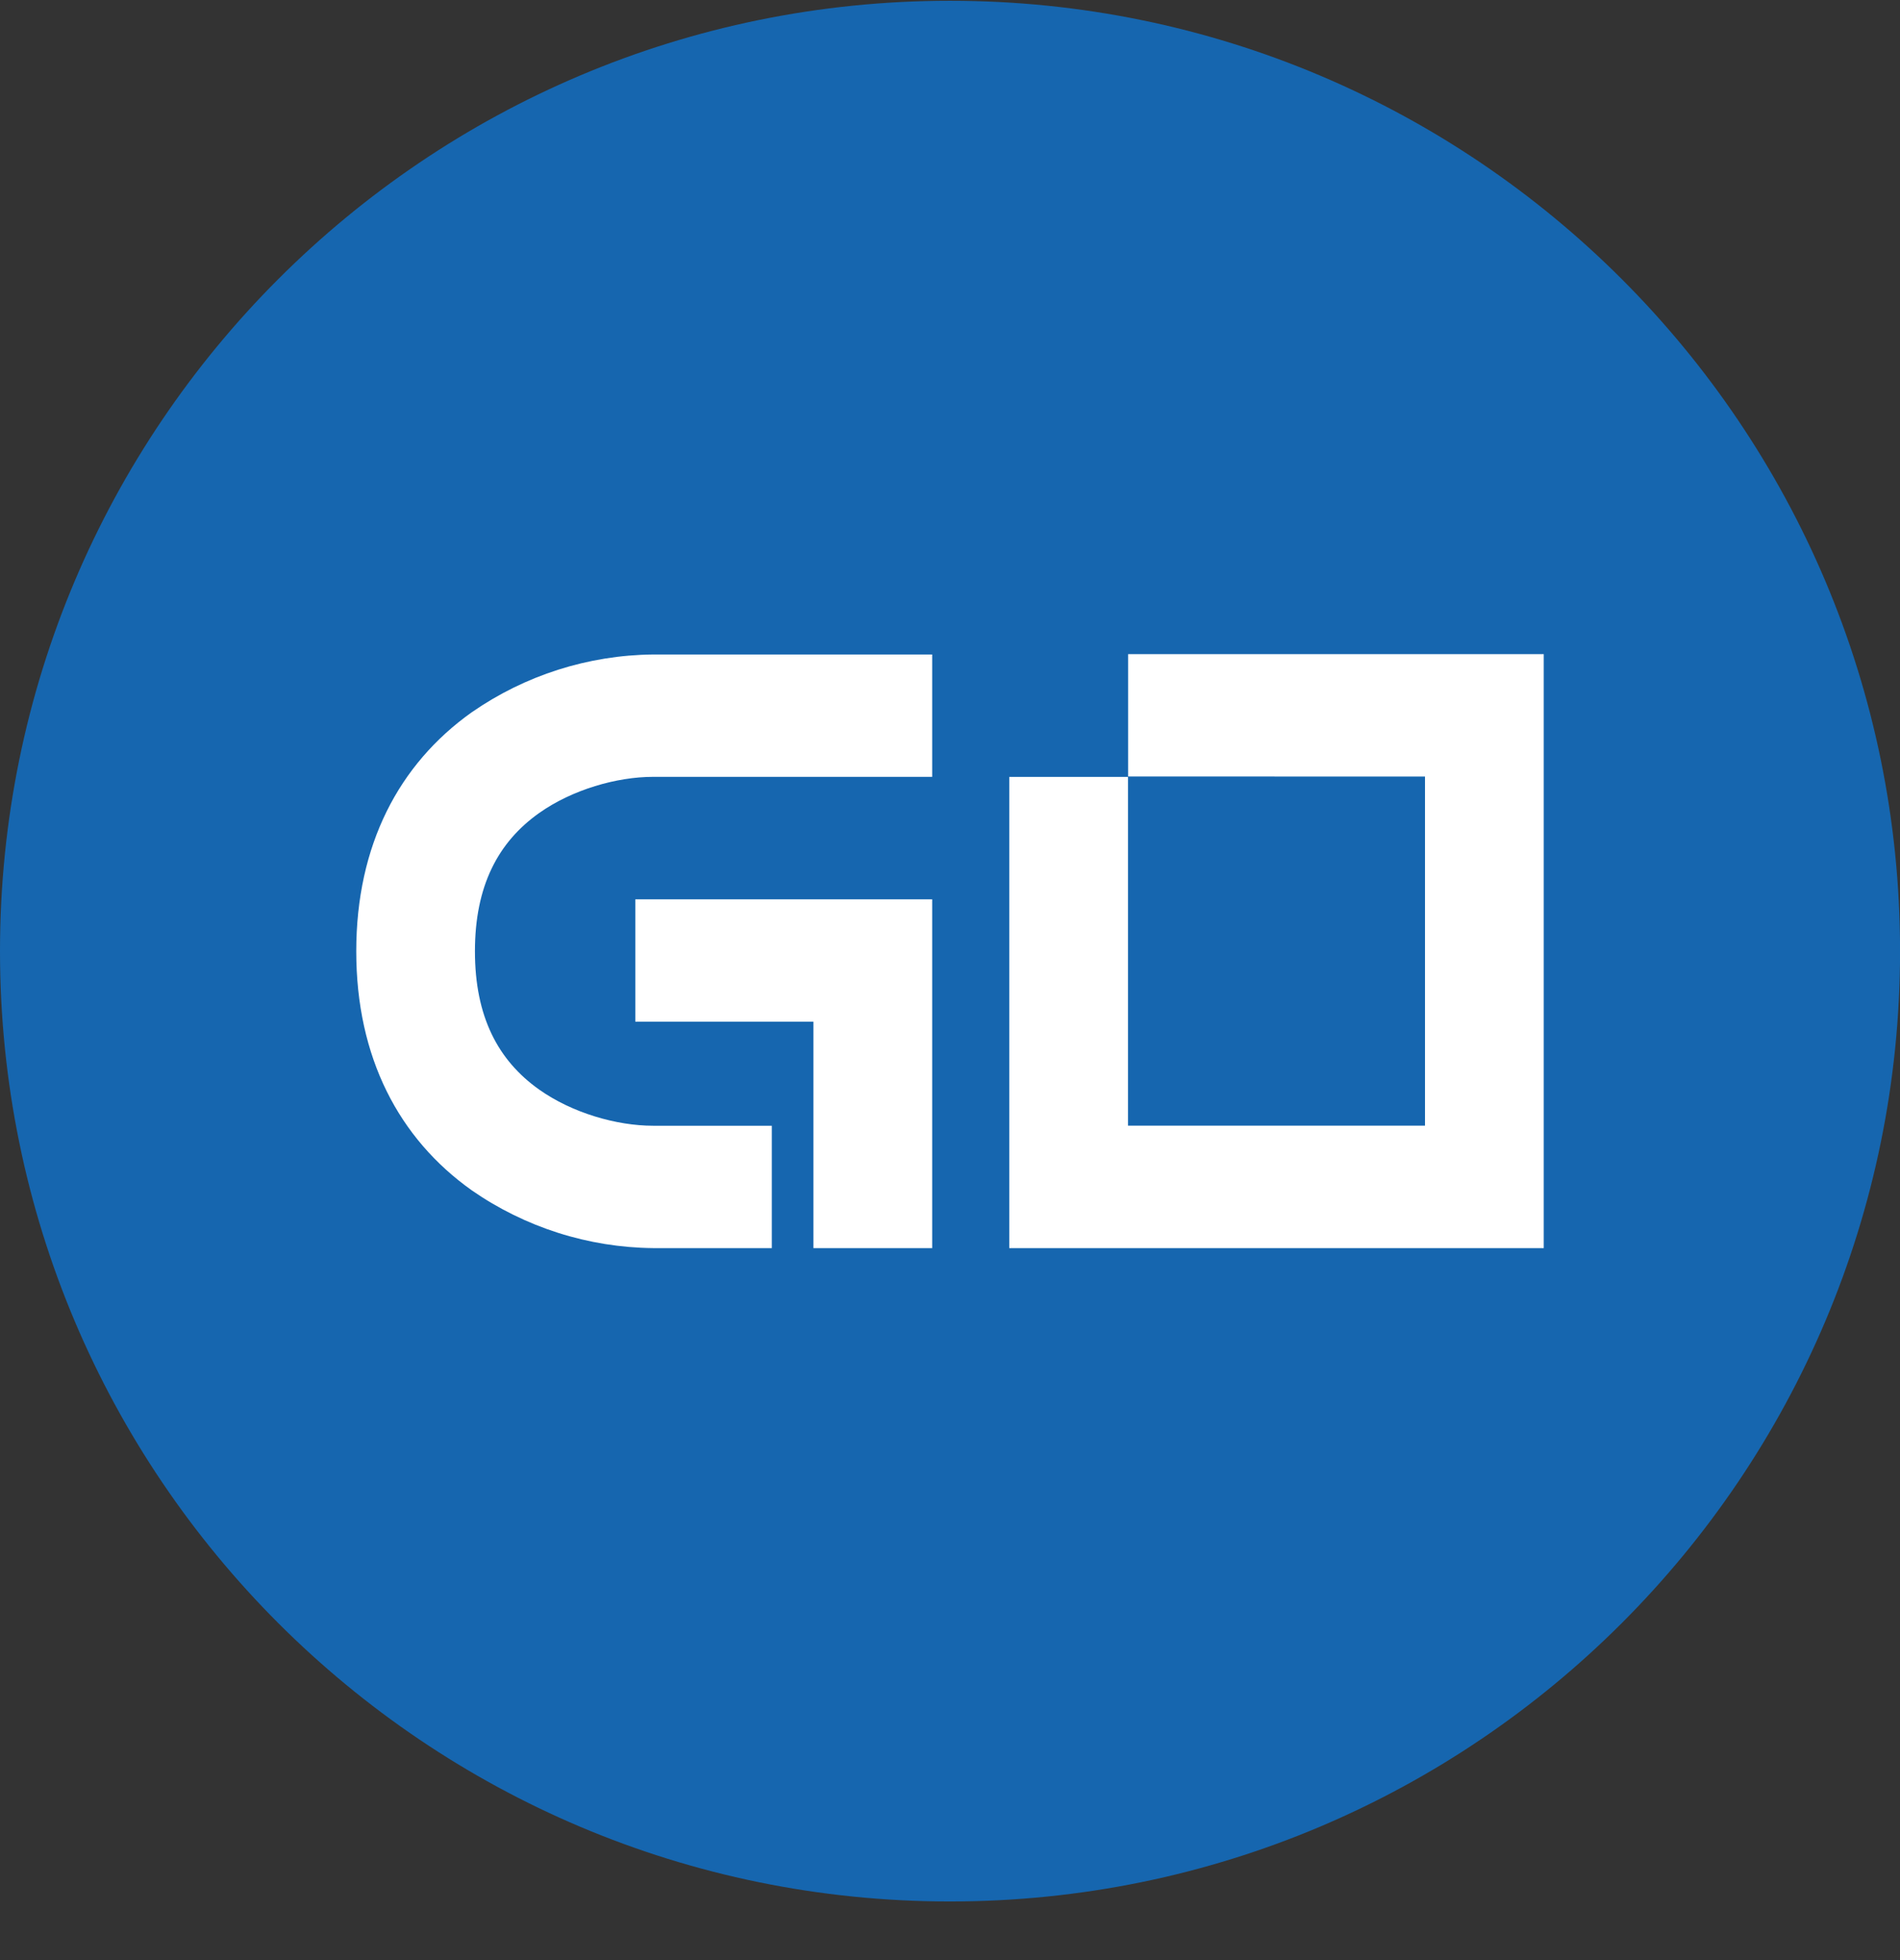 <svg width="32" height="33" viewBox="0 0 32 33" fill="none" xmlns="http://www.w3.org/2000/svg">
<rect x="0" y="0" width="32" height="33" fill="#333333" stroke="none"/>
<g clip-path="url(#clip0_1_4685)">
<path d="M16 32.013C24.837 32.013 32.001 24.849 32.001 16.013C32.001 7.176 24.837 0.013 16 0.013C7.164 0.013 0 7.176 0 16.013C0 24.849 7.164 32.013 16 32.013Z" fill="#1666AF"/>
<path d="M15.7 11.019V13.079H10.999C10.389 13.079 9.638 13.293 9.079 13.689C8.386 14.181 7.999 14.918 7.999 16.016C7.999 17.114 8.386 17.851 9.079 18.343C9.638 18.739 10.389 18.953 10.999 18.953H12.999V21.013H10.999C9.907 21.002 8.843 20.663 7.945 20.04C6.717 19.168 6 17.802 6 16.016C6 14.23 6.717 12.864 7.945 11.992C8.843 11.369 9.906 11.03 10.998 11.019H15.7ZM10.7 17.201V15.141H15.7V21.013H13.7V17.201H10.7ZM19 13.073V11.013H26V21.013H16.998V13.08H18.998V18.952H24V13.074L19 13.073Z" fill="white"/>
</g>
<defs>
<clipPath id="clip0_1_4685">
<rect width="32" height="32" fill="white" transform="translate(0 0.013)"/>
</clipPath>
</defs>
</svg>
